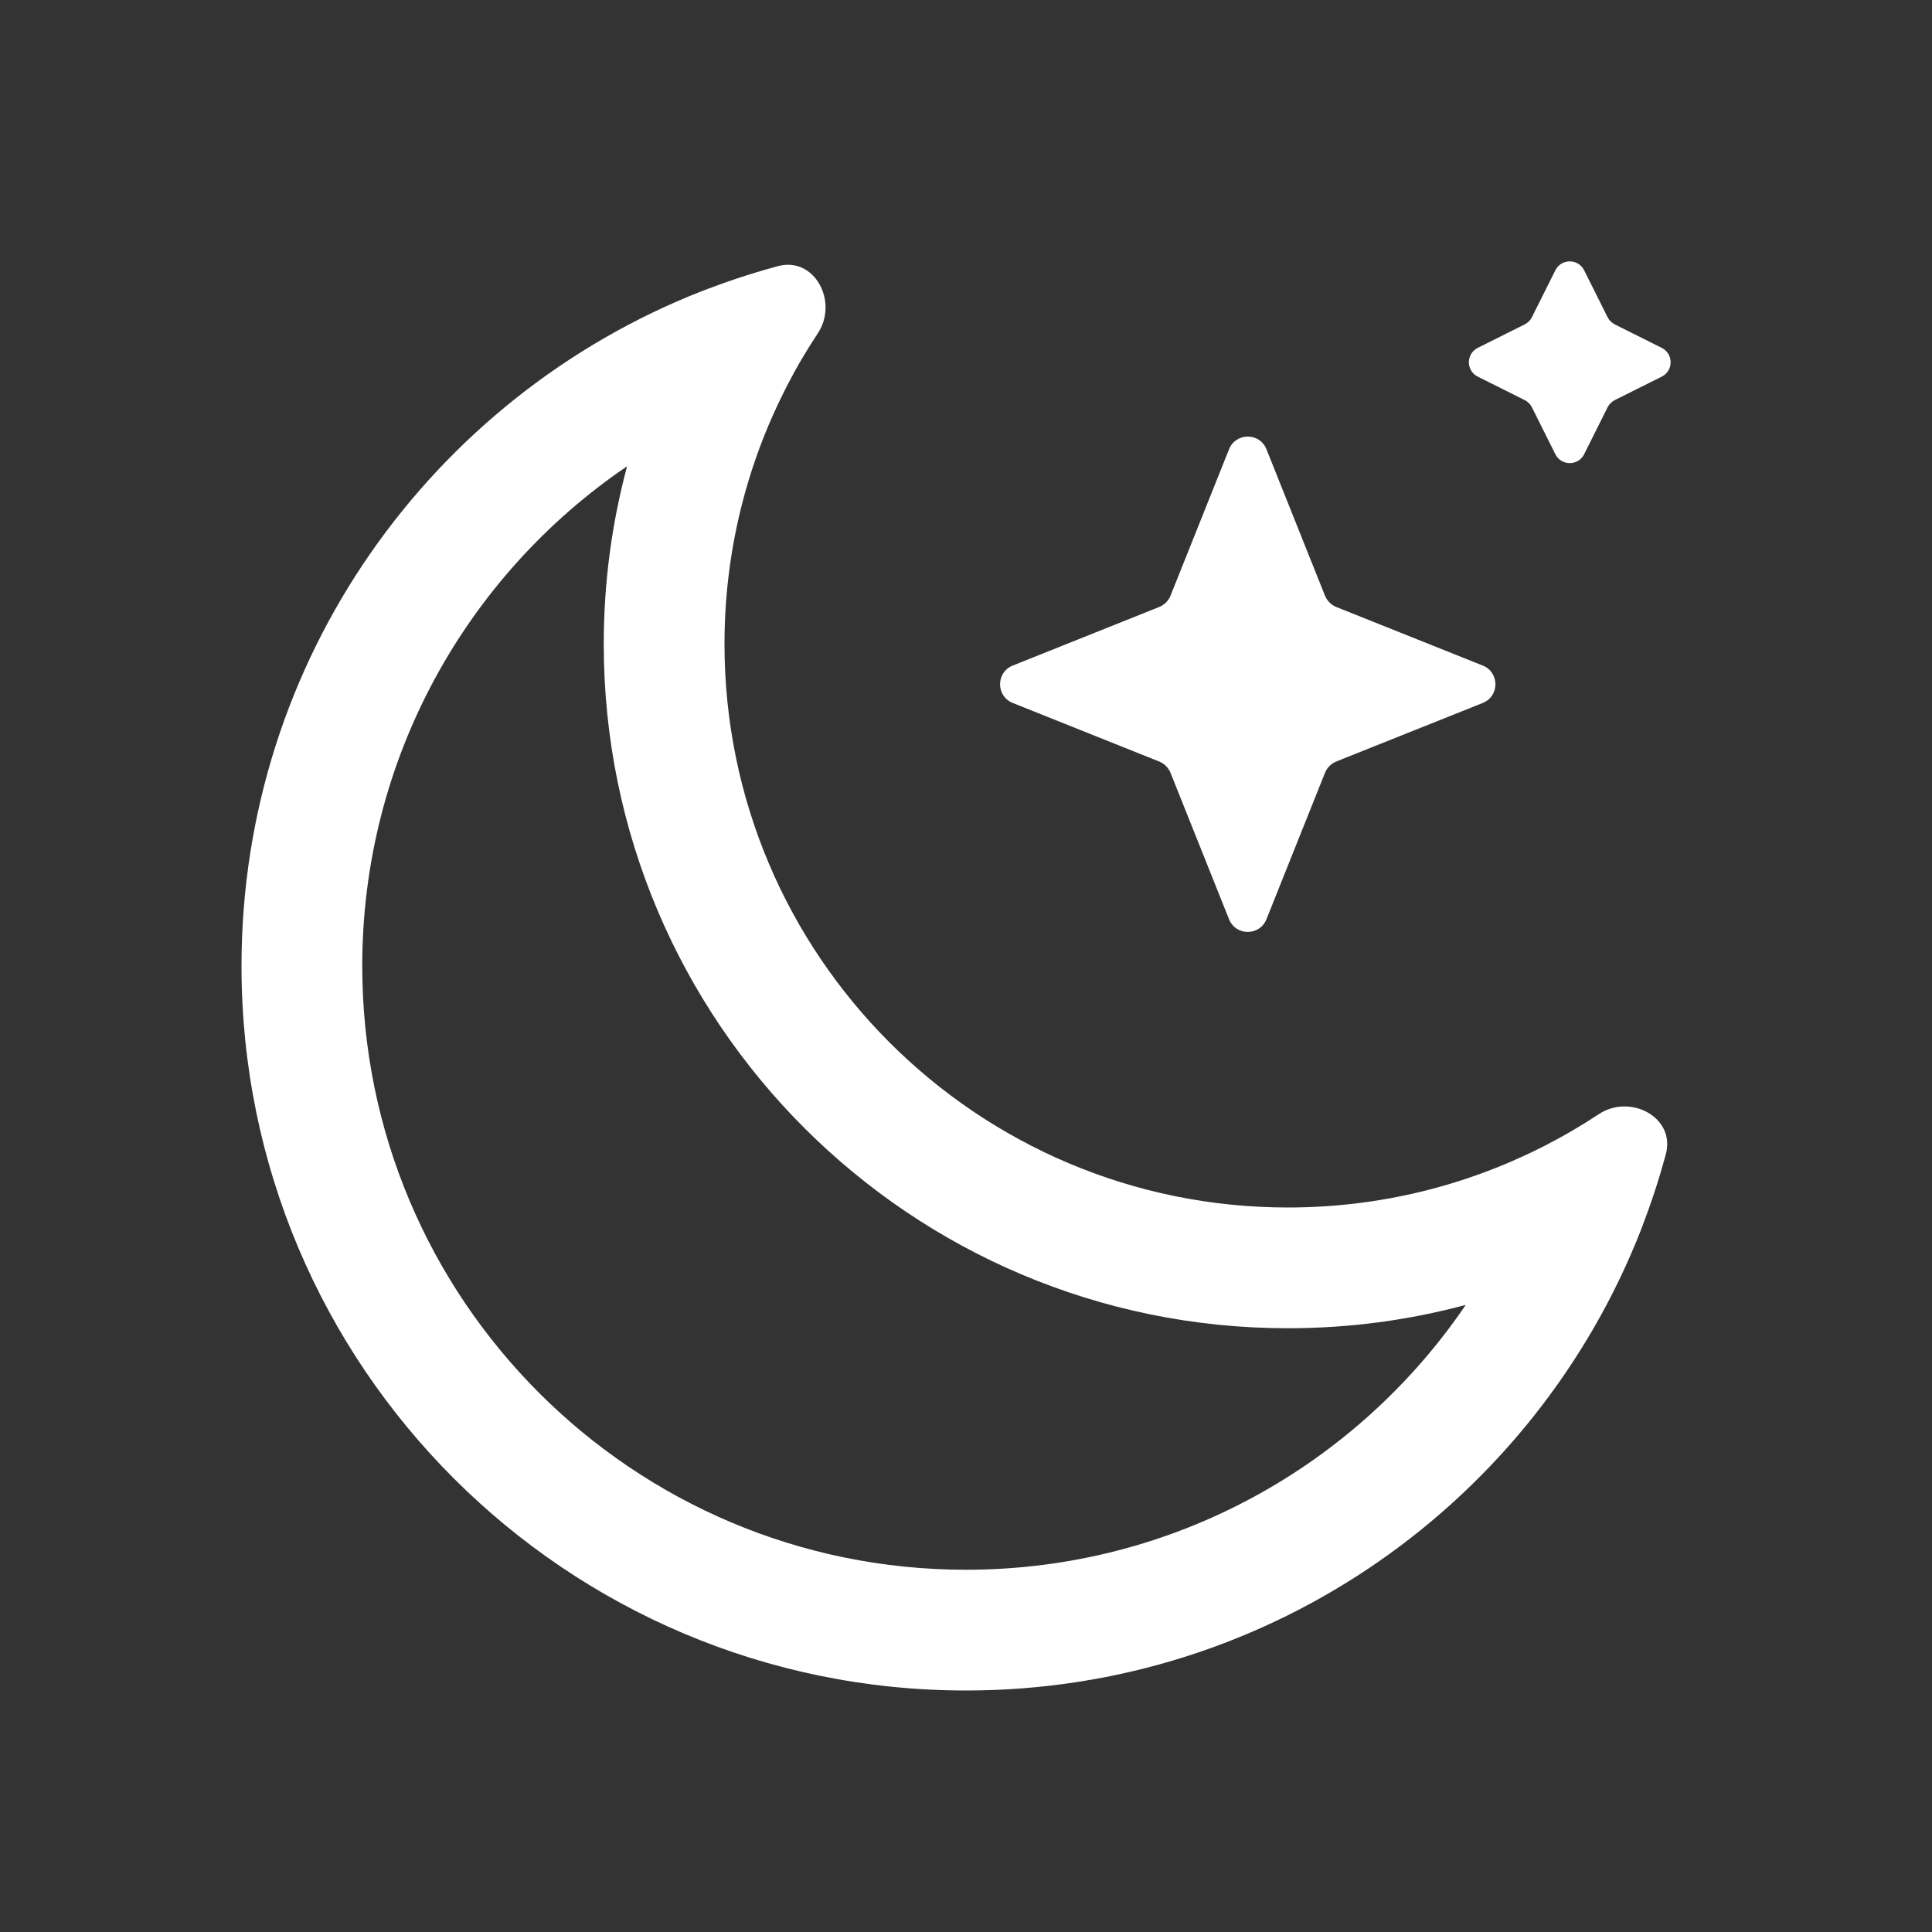 <svg width="24" height="24" viewBox="0 0 24 24" fill="none" xmlns="http://www.w3.org/2000/svg">
<rect x="0" y="0" width="24" height="24" fill="#333333" stroke="none"/>
<path fill-rule="evenodd" clip-rule="evenodd" d="M18.358 4.321C18.21 4.395 18.21 4.605 18.358 4.679L18.94 4.97C18.979 4.99 19.011 5.021 19.03 5.06L19.321 5.642C19.395 5.79 19.605 5.79 19.679 5.642L19.97 5.06C19.989 5.021 20.021 4.99 20.06 4.97L20.642 4.679C20.79 4.605 20.79 4.395 20.642 4.321L20.06 4.03C20.021 4.01 19.989 3.979 19.97 3.94L19.679 3.358C19.605 3.21 19.395 3.21 19.321 3.358L19.03 3.94C19.011 3.979 18.979 4.01 18.94 4.03L18.358 4.321ZM18.208 16.21C17.504 16.399 16.763 16.5 16 16.5C11.306 16.5 7.5 12.694 7.5 8C7.5 7.237 7.601 6.496 7.79 5.792C5.804 7.141 4.5 9.419 4.5 12C4.5 16.142 7.858 19.5 12 19.5C14.581 19.5 16.859 18.196 18.208 16.21ZM19.157 14.249C18.209 14.729 17.136 15 16 15C12.134 15 9 11.866 9 8C9 6.864 9.271 5.791 9.751 4.843L9.778 4.789C9.839 4.672 9.902 4.557 9.969 4.444C10.03 4.341 10.093 4.24 10.159 4.141C10.419 3.748 10.119 3.184 9.664 3.306C9.487 3.354 9.311 3.407 9.138 3.465C9.019 3.505 8.901 3.547 8.784 3.592C8.761 3.6 8.738 3.609 8.715 3.618C5.369 4.931 3 8.189 3 12C3 16.971 7.029 21 12 21C15.811 21 19.069 18.631 20.382 15.285C20.391 15.262 20.399 15.239 20.408 15.216C20.453 15.099 20.495 14.981 20.535 14.862C20.593 14.689 20.646 14.514 20.694 14.336C20.816 13.881 20.252 13.581 19.86 13.841C19.76 13.907 19.659 13.97 19.556 14.031C19.443 14.098 19.328 14.161 19.211 14.222L19.157 14.249ZM16.46 7.401L15.732 5.58C15.648 5.371 15.352 5.371 15.268 5.58L14.54 7.401C14.514 7.464 14.464 7.514 14.4 7.54L12.58 8.268C12.371 8.352 12.371 8.648 12.58 8.732L14.4 9.46C14.464 9.486 14.514 9.536 14.54 9.599L15.268 11.42C15.352 11.629 15.648 11.629 15.732 11.42L16.46 9.599C16.486 9.536 16.536 9.486 16.599 9.46L18.42 8.732C18.629 8.648 18.629 8.352 18.42 8.268L16.599 7.54C16.536 7.514 16.486 7.464 16.46 7.401Z" fill="white"/>
</svg>
